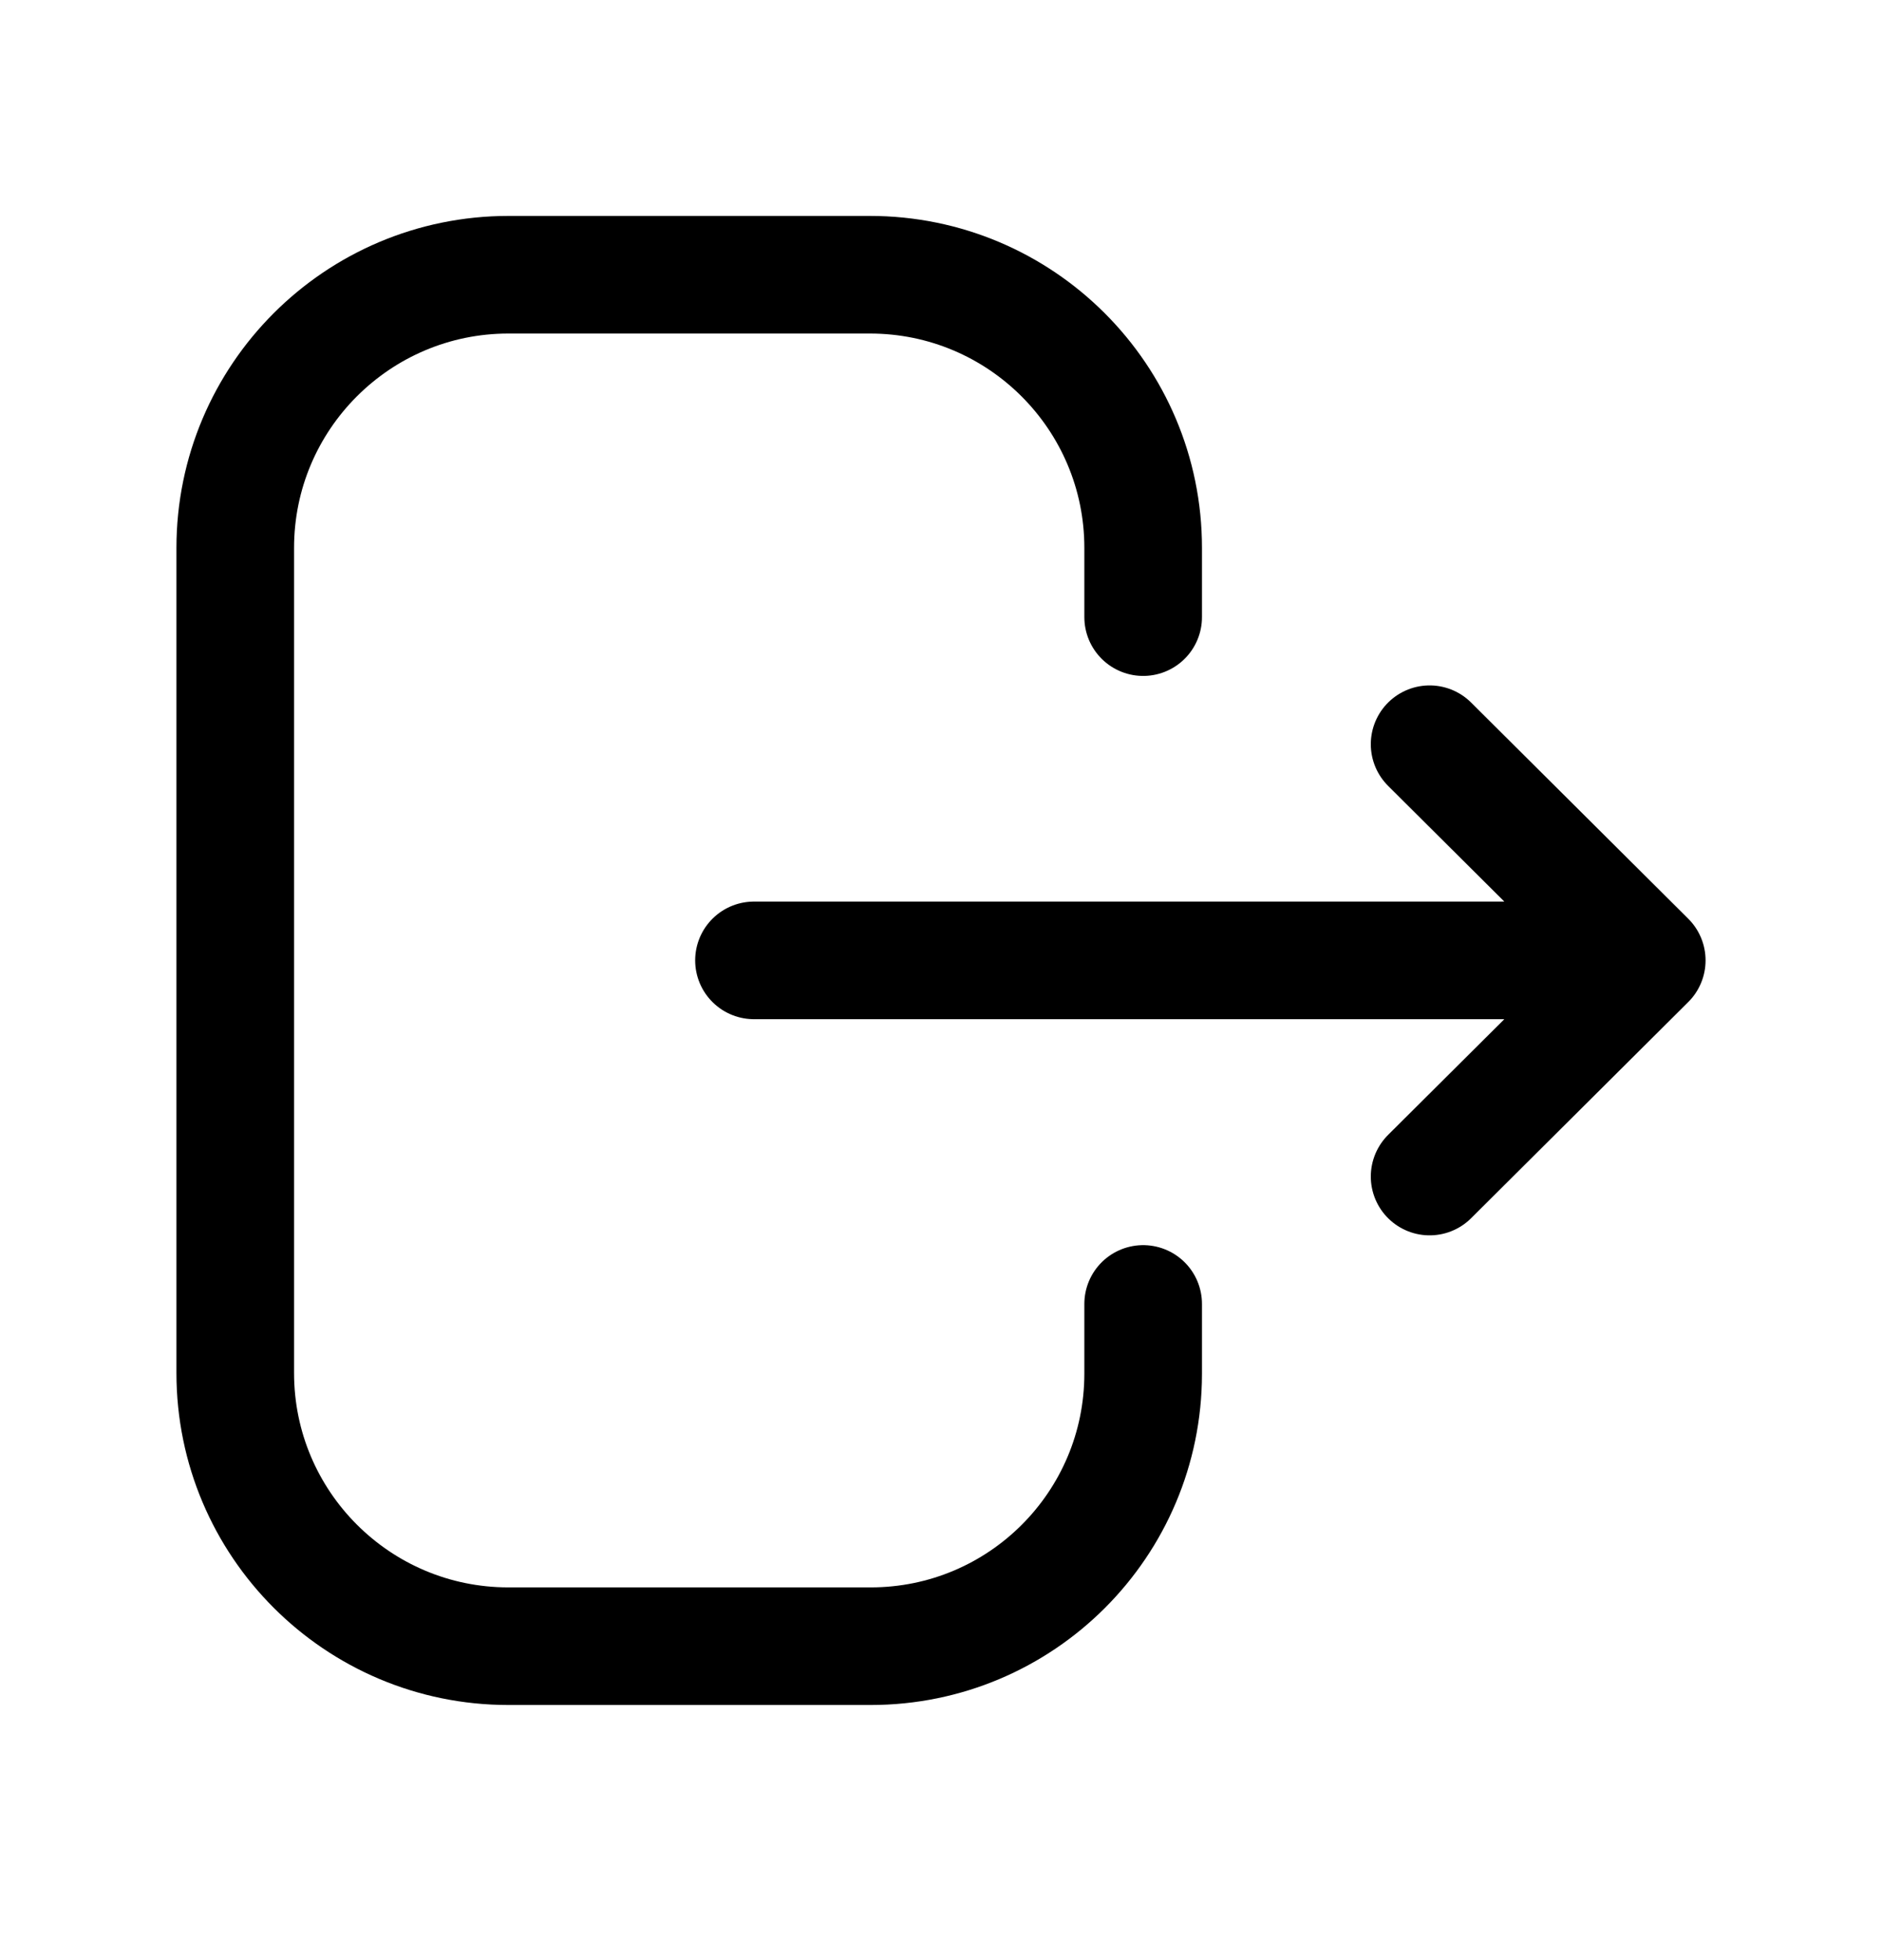 <svg viewBox="0 0 24 25" fill="none" xmlns="http://www.w3.org/2000/svg">
<path d="M14.578 7.871V6.988C14.578 5.065 13.018 3.504 11.093 3.504H6.483C4.56 3.505 3 5.065 3 6.988V17.512C3 19.436 4.56 20.996 6.483 20.996H11.103C13.022 20.996 14.576 19.441 14.578 17.523V16.631" stroke="currentColor"  stroke-width="1.5"  stroke-linecap="round" stroke-linejoin="round"/>
<path d="M21 12.249H9.615M21 12.249L18.231 9.492M21 12.249L18.231 15.006" stroke="currentColor"  stroke-width="1.5"  stroke-linecap="round" stroke-linejoin="round"/>
</svg>